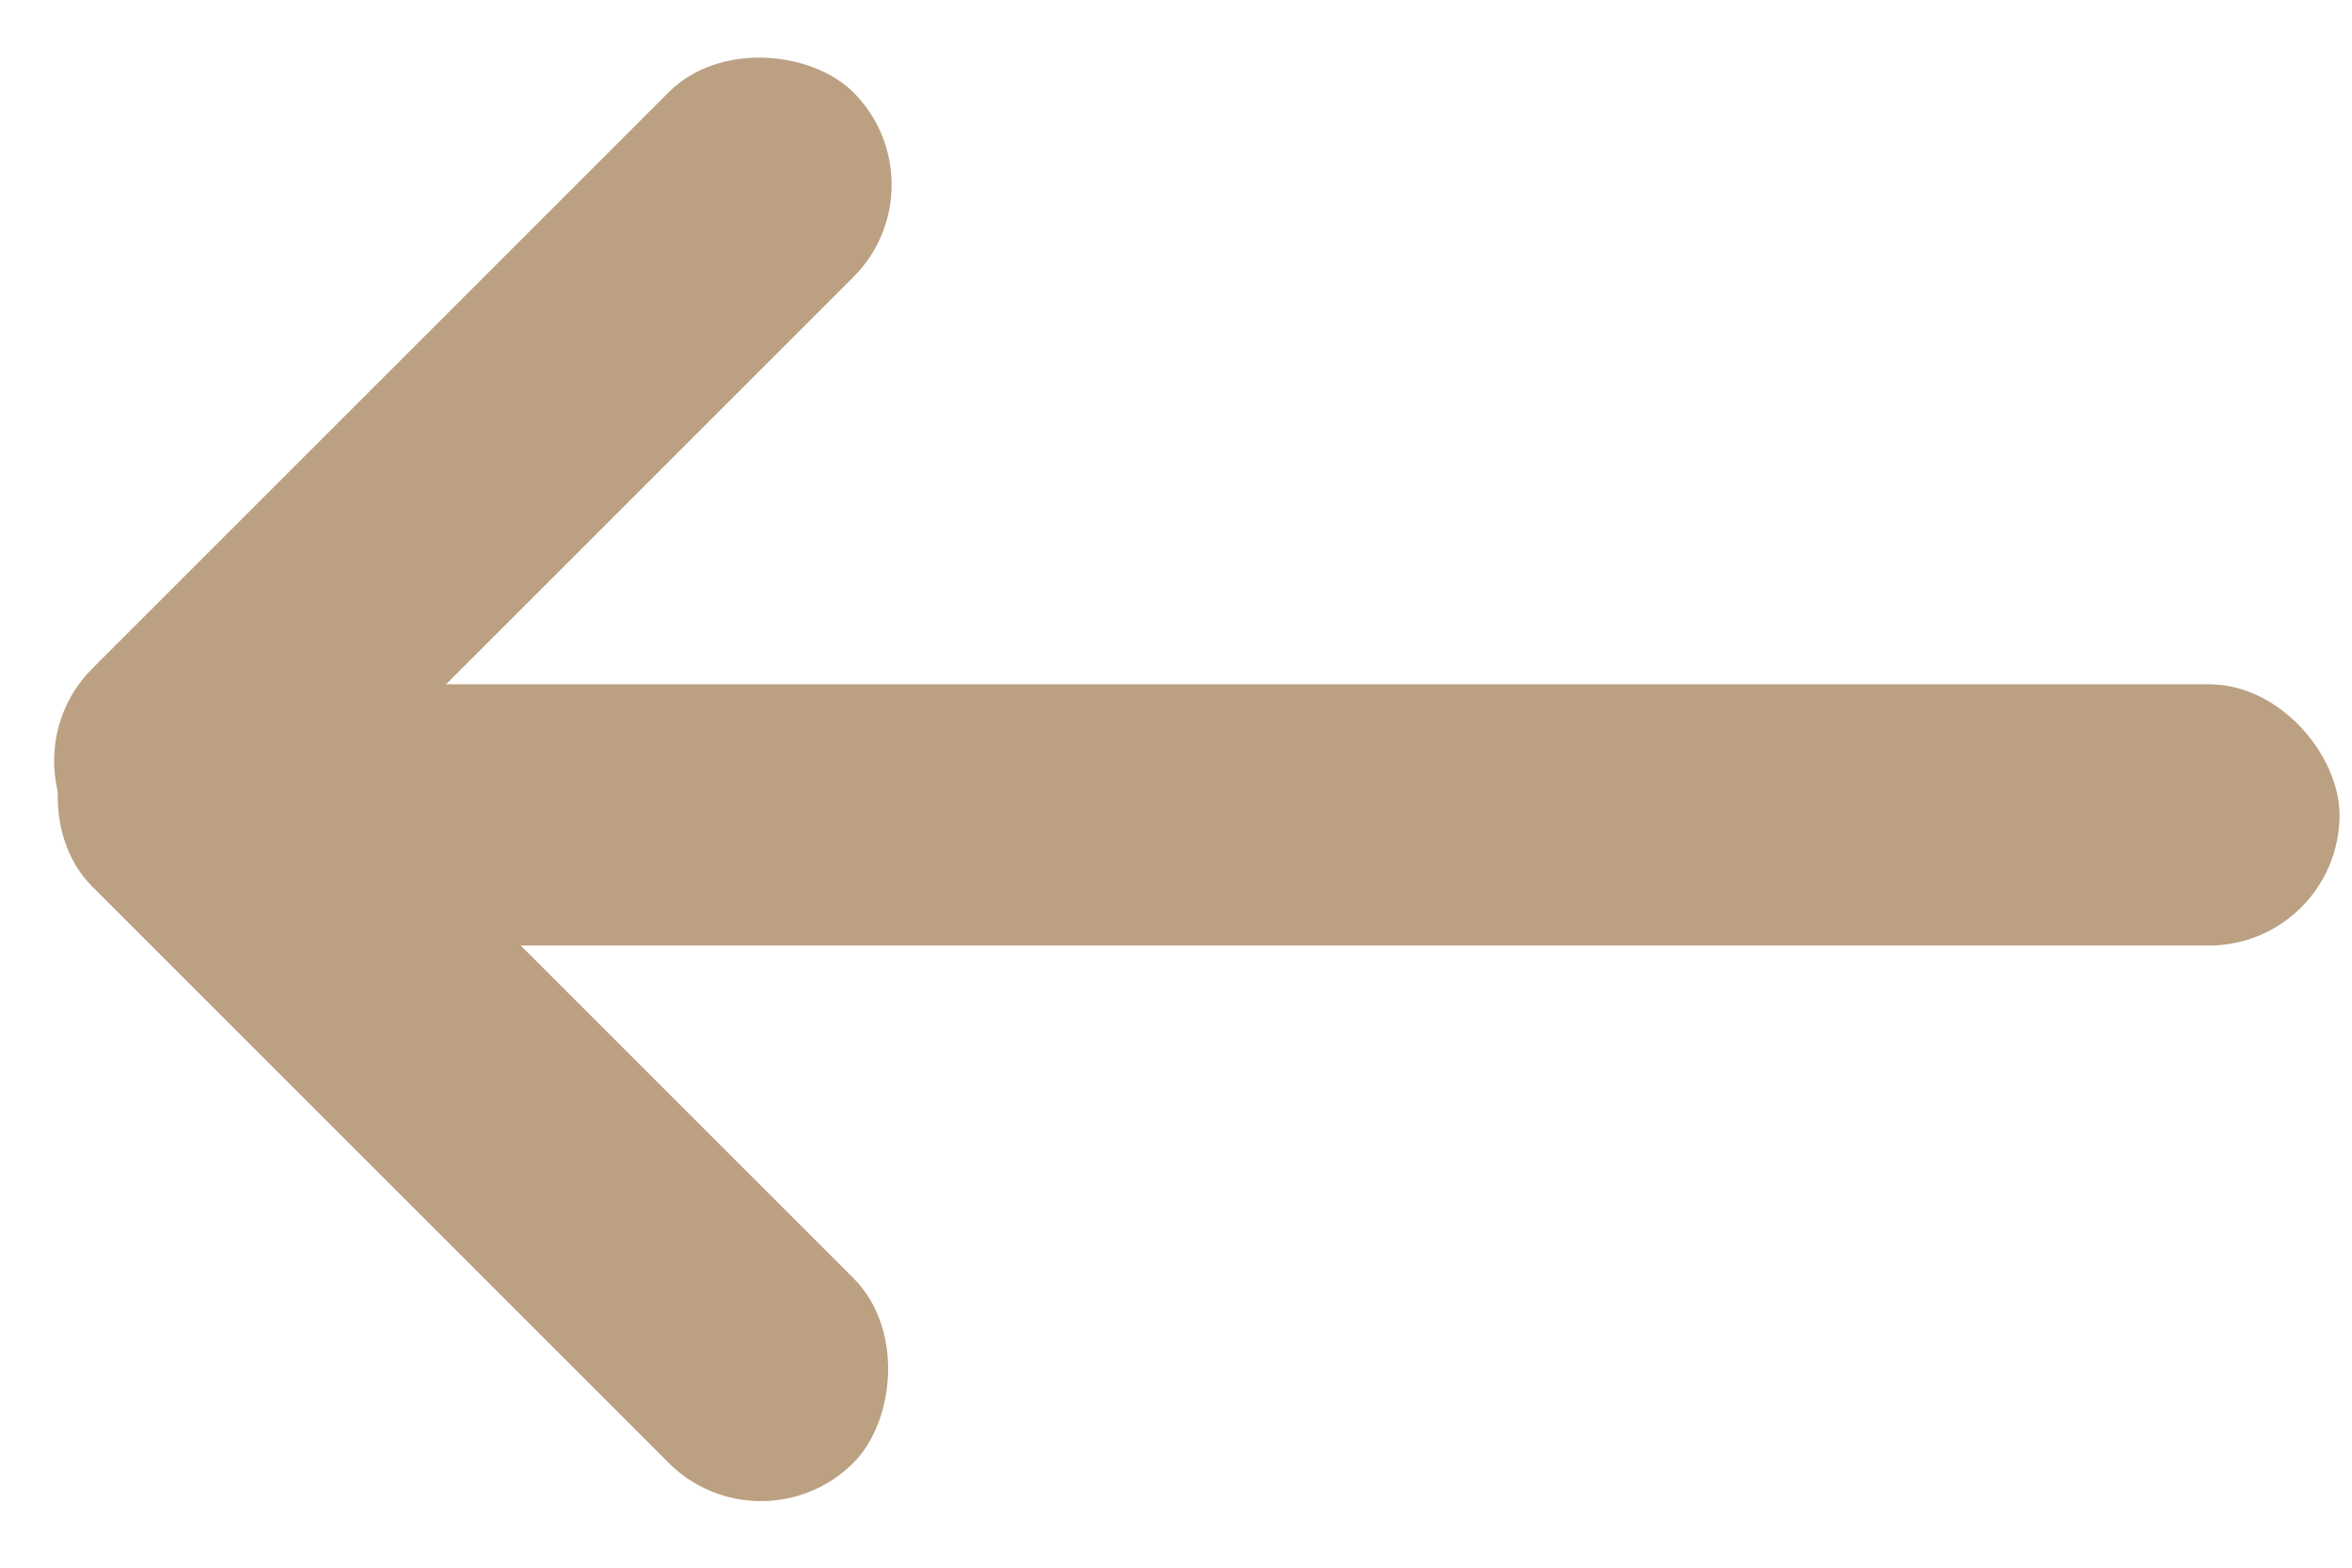 <svg width="27" height="18" viewBox="0 0 27 18" fill="none" xmlns="http://www.w3.org/2000/svg">
<rect x="26.857" y="10.857" width="26" height="3" rx="1.5" transform="rotate(-180 26.857 10.857)" fill="#BBA182"/>
<rect x="8.736" y="17.857" width="12.354" height="3" rx="1.5" transform="rotate(-135 8.736 17.857)" fill="#BBA182"/>
<rect x="10.857" y="2.121" width="12.354" height="3" rx="1.5" transform="rotate(135 10.857 2.121)" fill="#BBA182"/>
</svg>
